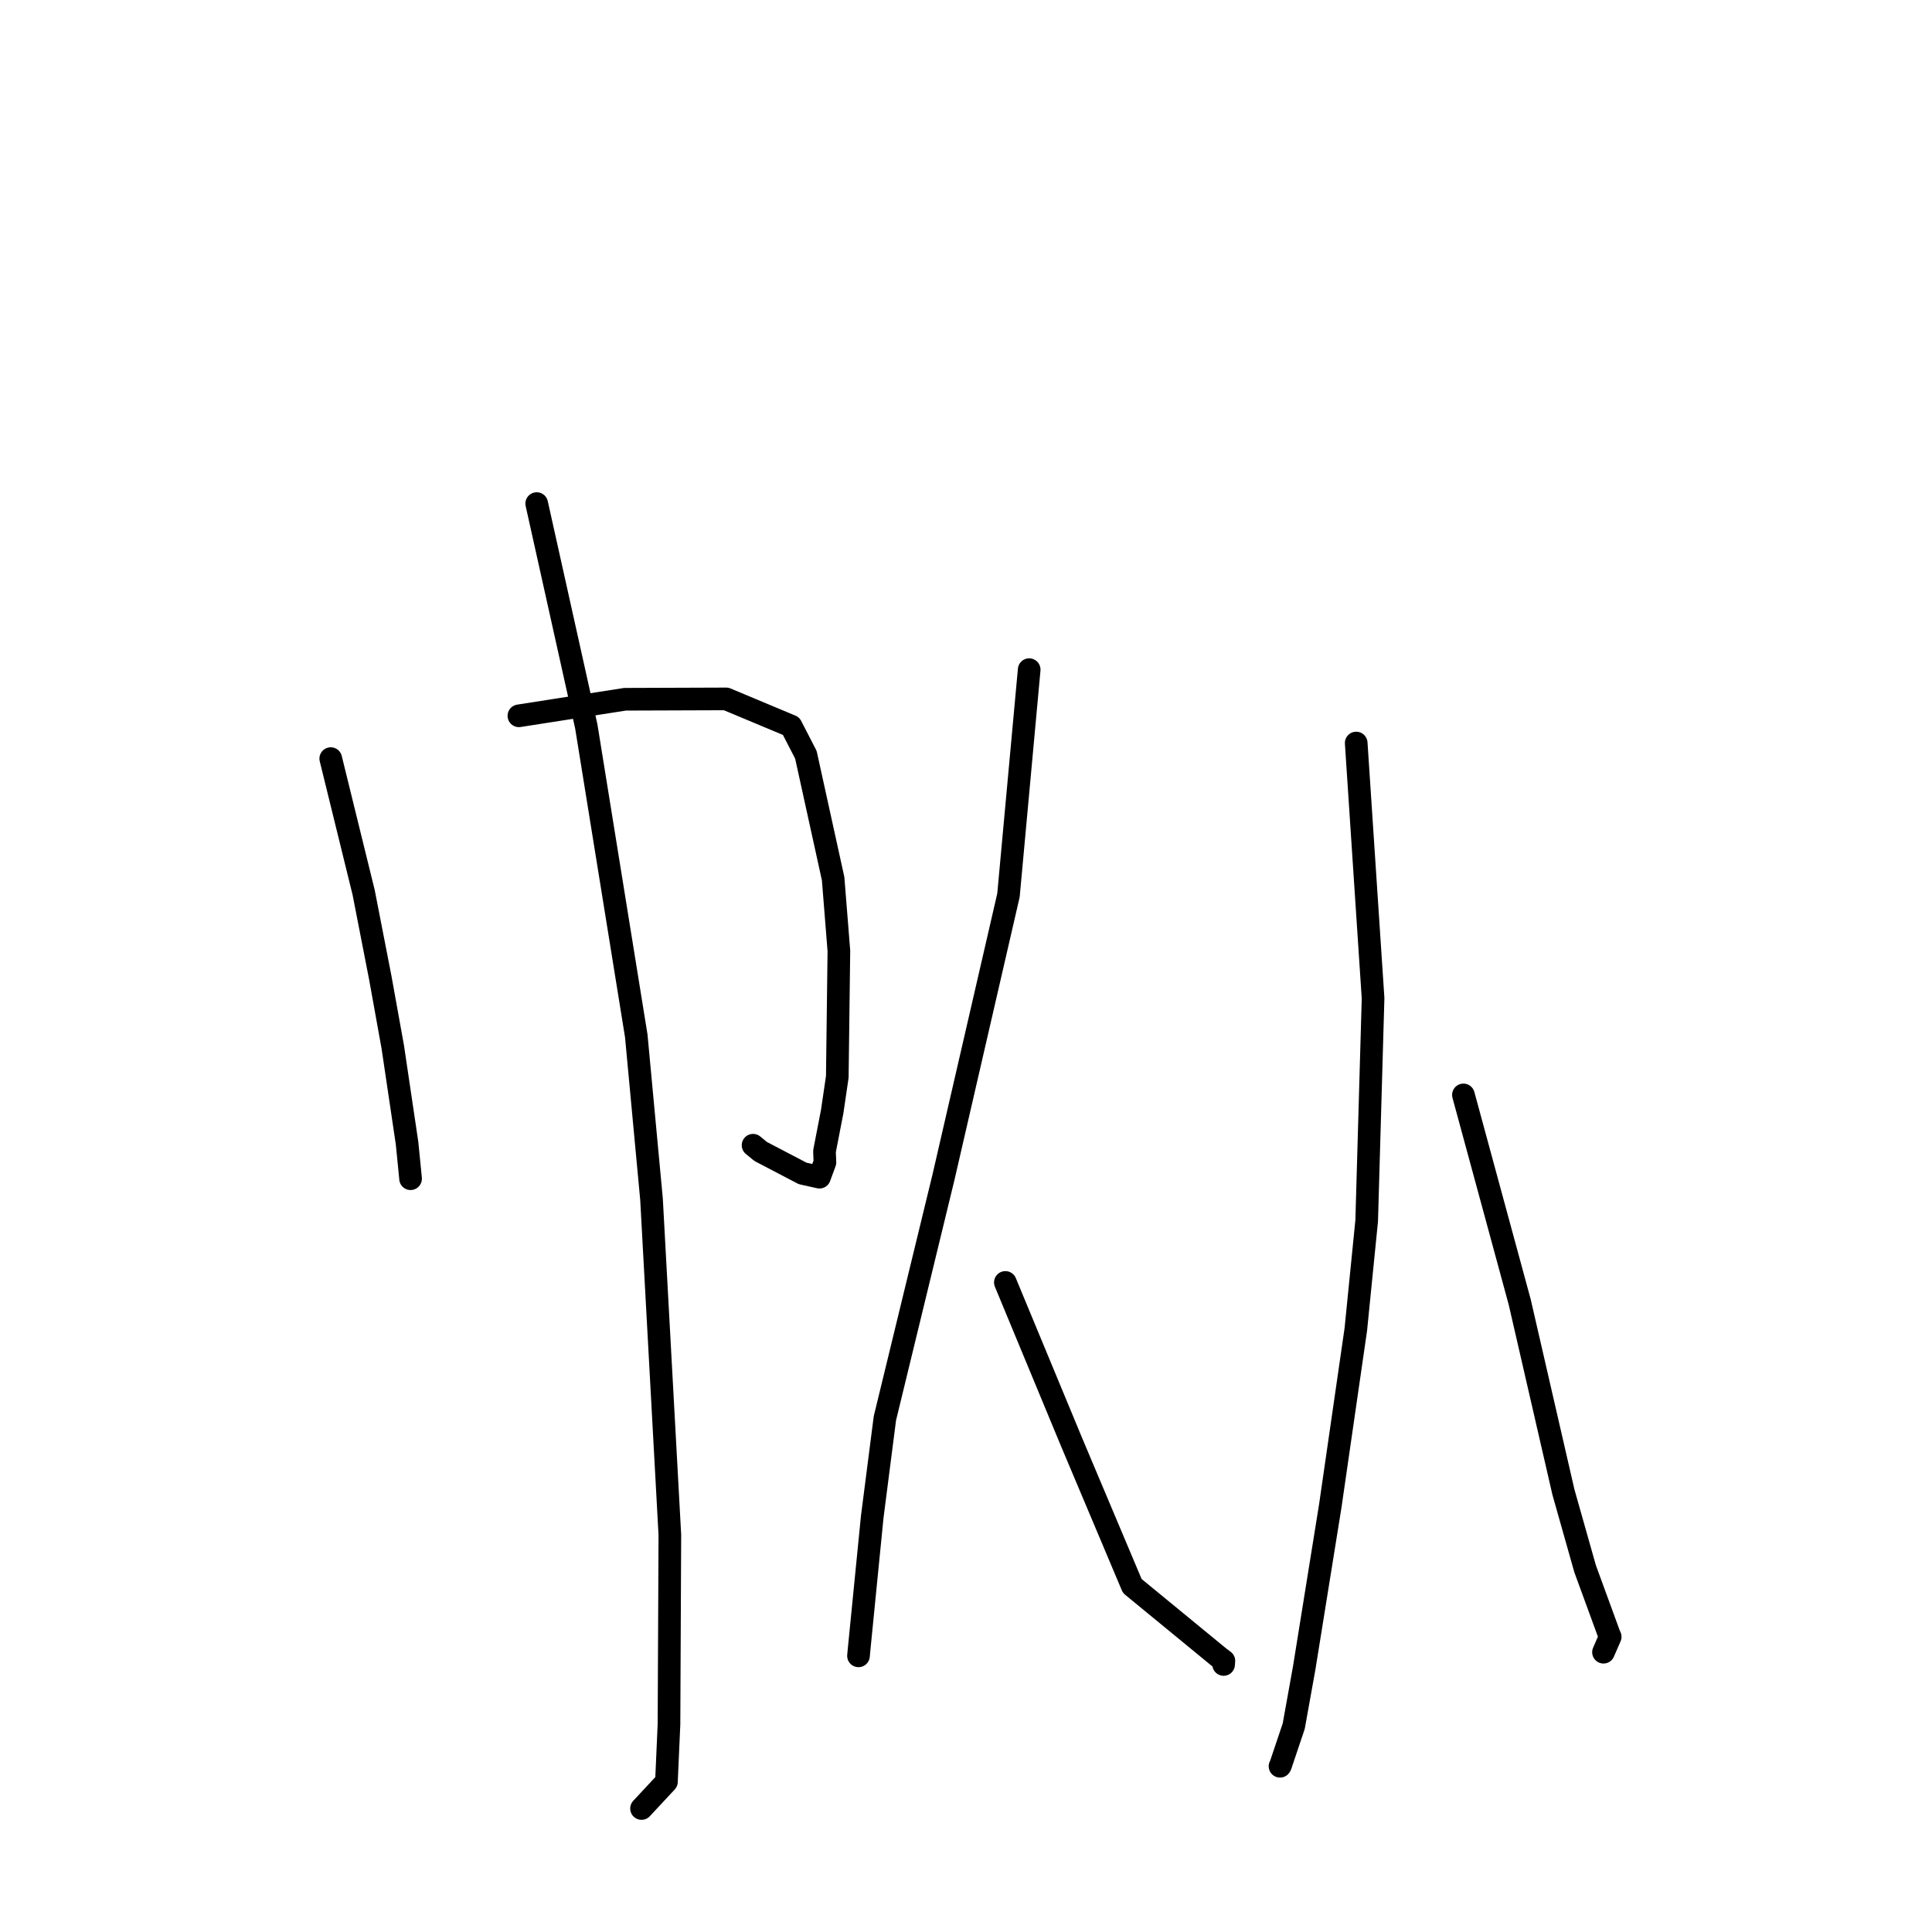 <?xml version="1.0" standalone="no"?>
    <svg width="256" height="256" xmlns="http://www.w3.org/2000/svg" version="1.1">
    <polyline stroke="black" stroke-width="3" stroke-linecap="round" fill="transparent" stroke-linejoin="round" points="43.826 100.52 46.006 109.388 48.186 118.256 50.389 129.555 52.045 138.732 53.939 151.488 54.394 156.076 54.401 156.174 54.402 156.186 " />
        <polyline stroke="black" stroke-width="3" stroke-linecap="round" fill="transparent" stroke-linejoin="round" points="68.756 94.849 75.785 93.753 82.814 92.656 96.22 92.609 104.826 96.211 106.785 100.009 110.394 116.43 111.157 126.001 110.946 142.691 110.272 147.276 109.248 152.555 109.308 154.02 108.585 155.983 106.35 155.483 100.798 152.58 99.784 151.749 " />
        <polyline stroke="black" stroke-width="3" stroke-linecap="round" fill="transparent" stroke-linejoin="round" points="71.117 66.727 74.403 81.495 77.688 96.262 84.309 137.257 86.33 158.914 88.759 203.379 88.645 228.457 88.307 236.093 85.306 239.315 85.006 239.637 " />
        <polyline stroke="black" stroke-width="3" stroke-linecap="round" fill="transparent" stroke-linejoin="round" points="136.373 88.731 135.001 103.678 133.628 118.625 125.016 155.988 117.251 187.94 115.573 201.018 113.828 218.618 113.755 219.409 " />
        <polyline stroke="black" stroke-width="3" stroke-linecap="round" fill="transparent" stroke-linejoin="round" points="133.216 169.929 137.599 180.498 141.983 191.068 150.03 210.148 161.582 219.635 162.17 220.073 162.137 220.511 162.135 220.55 " />
        <polyline stroke="black" stroke-width="3" stroke-linecap="round" fill="transparent" stroke-linejoin="round" points="179.704 98.454 180.821 115.364 181.939 132.275 181.093 161.76 179.653 176.155 176.27 199.535 172.81 221.034 171.427 228.718 169.675 233.929 169.609 234.039 " />
        <polyline stroke="black" stroke-width="3" stroke-linecap="round" fill="transparent" stroke-linejoin="round" points="193.911 145.082 197.641 158.805 201.37 172.527 207.161 197.706 210.036 207.873 213.243 216.636 213.36 216.881 212.552 218.741 212.471 218.926 " />
        </svg>